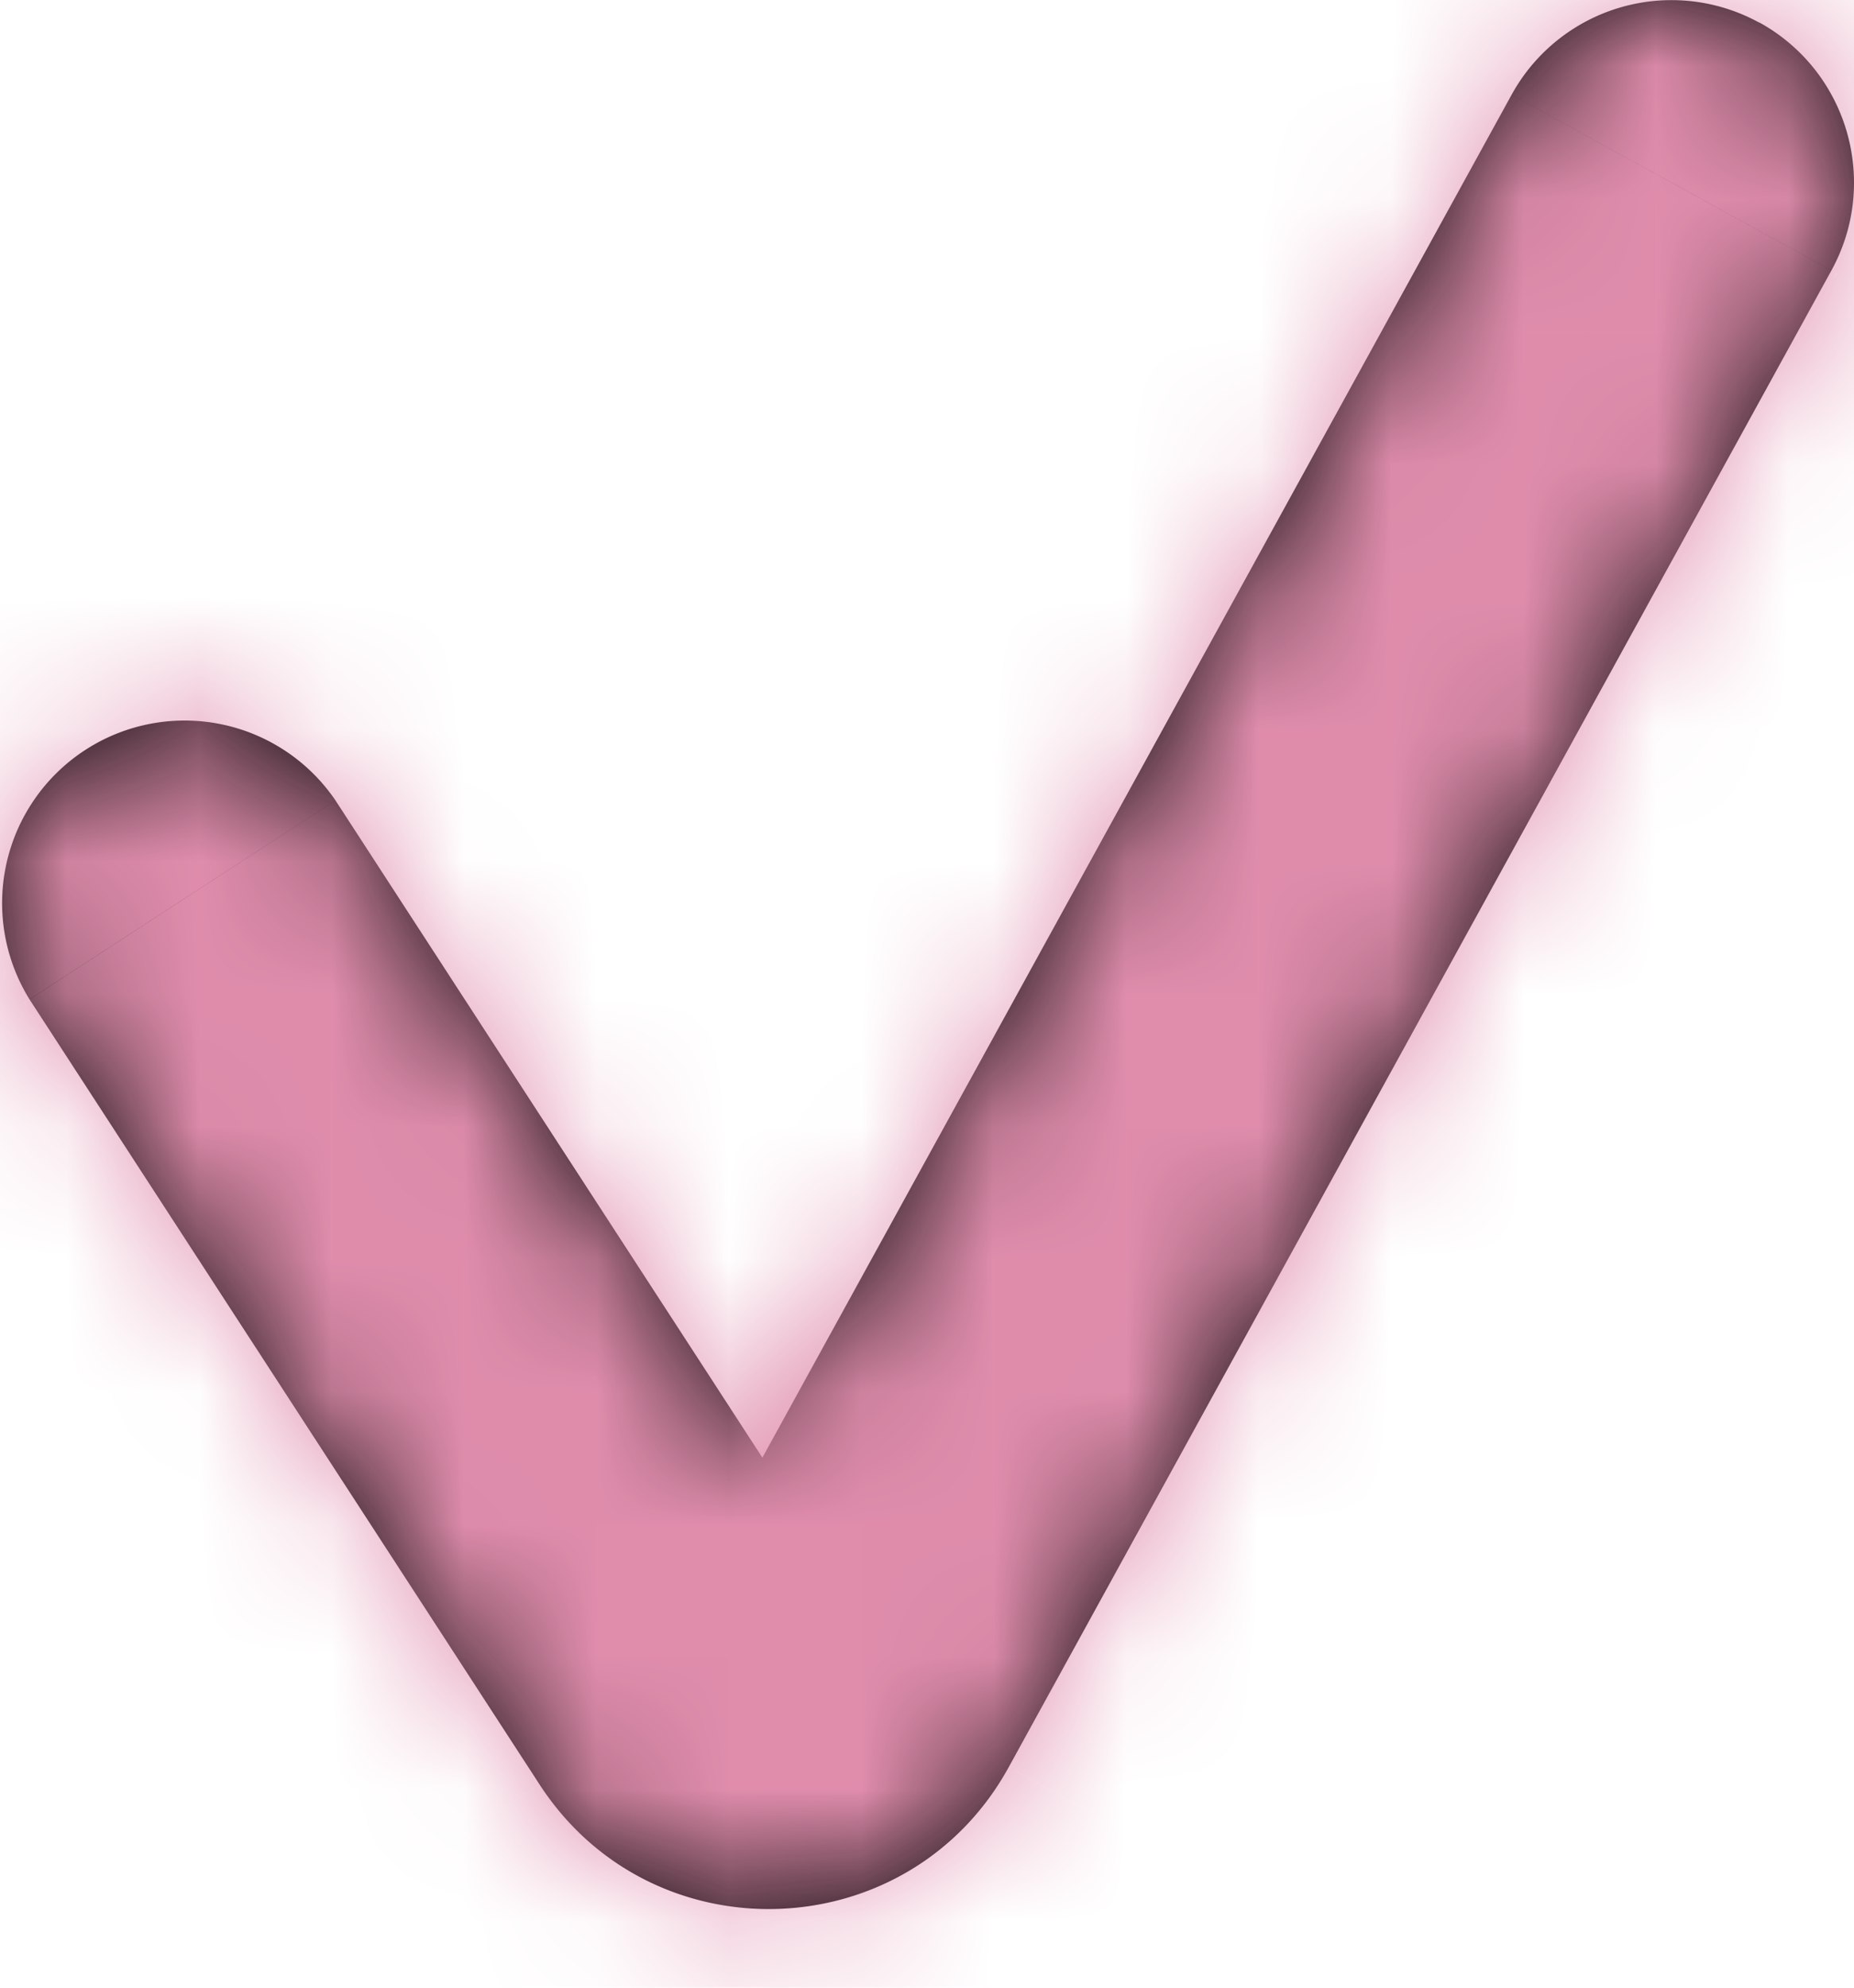 <svg width="14" height="15" fill="none" xmlns="http://www.w3.org/2000/svg"><mask id="a" fill="#fff"><path fill-rule="evenodd" clip-rule="evenodd" d="M13.286.17c.667.368.91 1.205.543 1.872L7.617 13.336c-.752 1.368-2.692 1.44-3.543.13L.223 7.542a1.378 1.378 0 0 1 2.31-1.502L5.757 11 11.415.714a1.378 1.378 0 0 1 1.87-.543Z"/></mask><path fill-rule="evenodd" clip-rule="evenodd" d="M13.286.17c.667.368.91 1.205.543 1.872L7.617 13.336c-.752 1.368-2.692 1.44-3.543.13L.223 7.542a1.378 1.378 0 0 1 2.31-1.502L5.757 11 11.415.714a1.378 1.378 0 0 1 1.87-.543Z" fill="#070707"/><path d="m13.83 2.042 2.453 1.35-2.454-1.35ZM13.285.171l1.35-2.454-1.35 2.454ZM7.617 13.336l2.454 1.35-2.454-1.35Zm-3.543.13-2.348 1.526 2.348-1.526ZM.223 7.542l-2.348 1.526L.223 7.542Zm.404-1.906 1.526 2.347L.627 5.636Zm1.906.404 2.348-1.526L2.533 6.04ZM5.757 11 3.41 12.526l2.548 3.92L8.21 12.35 5.757 11ZM11.415.714 8.96-.636l2.454 1.35Zm4.868 2.677a4.178 4.178 0 0 0-1.648-5.674l-2.698 4.907a1.422 1.422 0 0 1-.561-1.931l4.907 2.698ZM10.07 14.685l6.212-11.294L11.376.693 5.164 11.987l4.907 2.698Zm-8.345.307c2.004 3.084 6.573 2.916 8.345-.307l-4.907-2.698a.733.733 0 0 1 1.257-.046l-4.695 3.051Zm-3.85-5.924 3.85 5.924 4.695-3.052-3.85-5.924-4.696 3.052ZM-.9 3.288a4.178 4.178 0 0 0-1.226 5.78L2.57 6.016c.428.658.242 1.54-.417 1.967L-.899 3.288Zm5.78 1.226A4.178 4.178 0 0 0-.9 3.288l3.052 4.695a1.422 1.422 0 0 1-1.967-.417L4.88 4.514Zm3.224 4.96-3.224-4.96L.186 7.566l3.224 4.96 4.695-3.052ZM8.96-.636 3.304 9.652 8.21 12.35l5.657-10.287L8.961-.635Zm5.674-1.647A4.178 4.178 0 0 0 8.961-.635l4.907 2.698a1.422 1.422 0 0 1-1.931.561l2.698-4.907Z" fill="#e08dac" mask="url(#a)"/></svg>